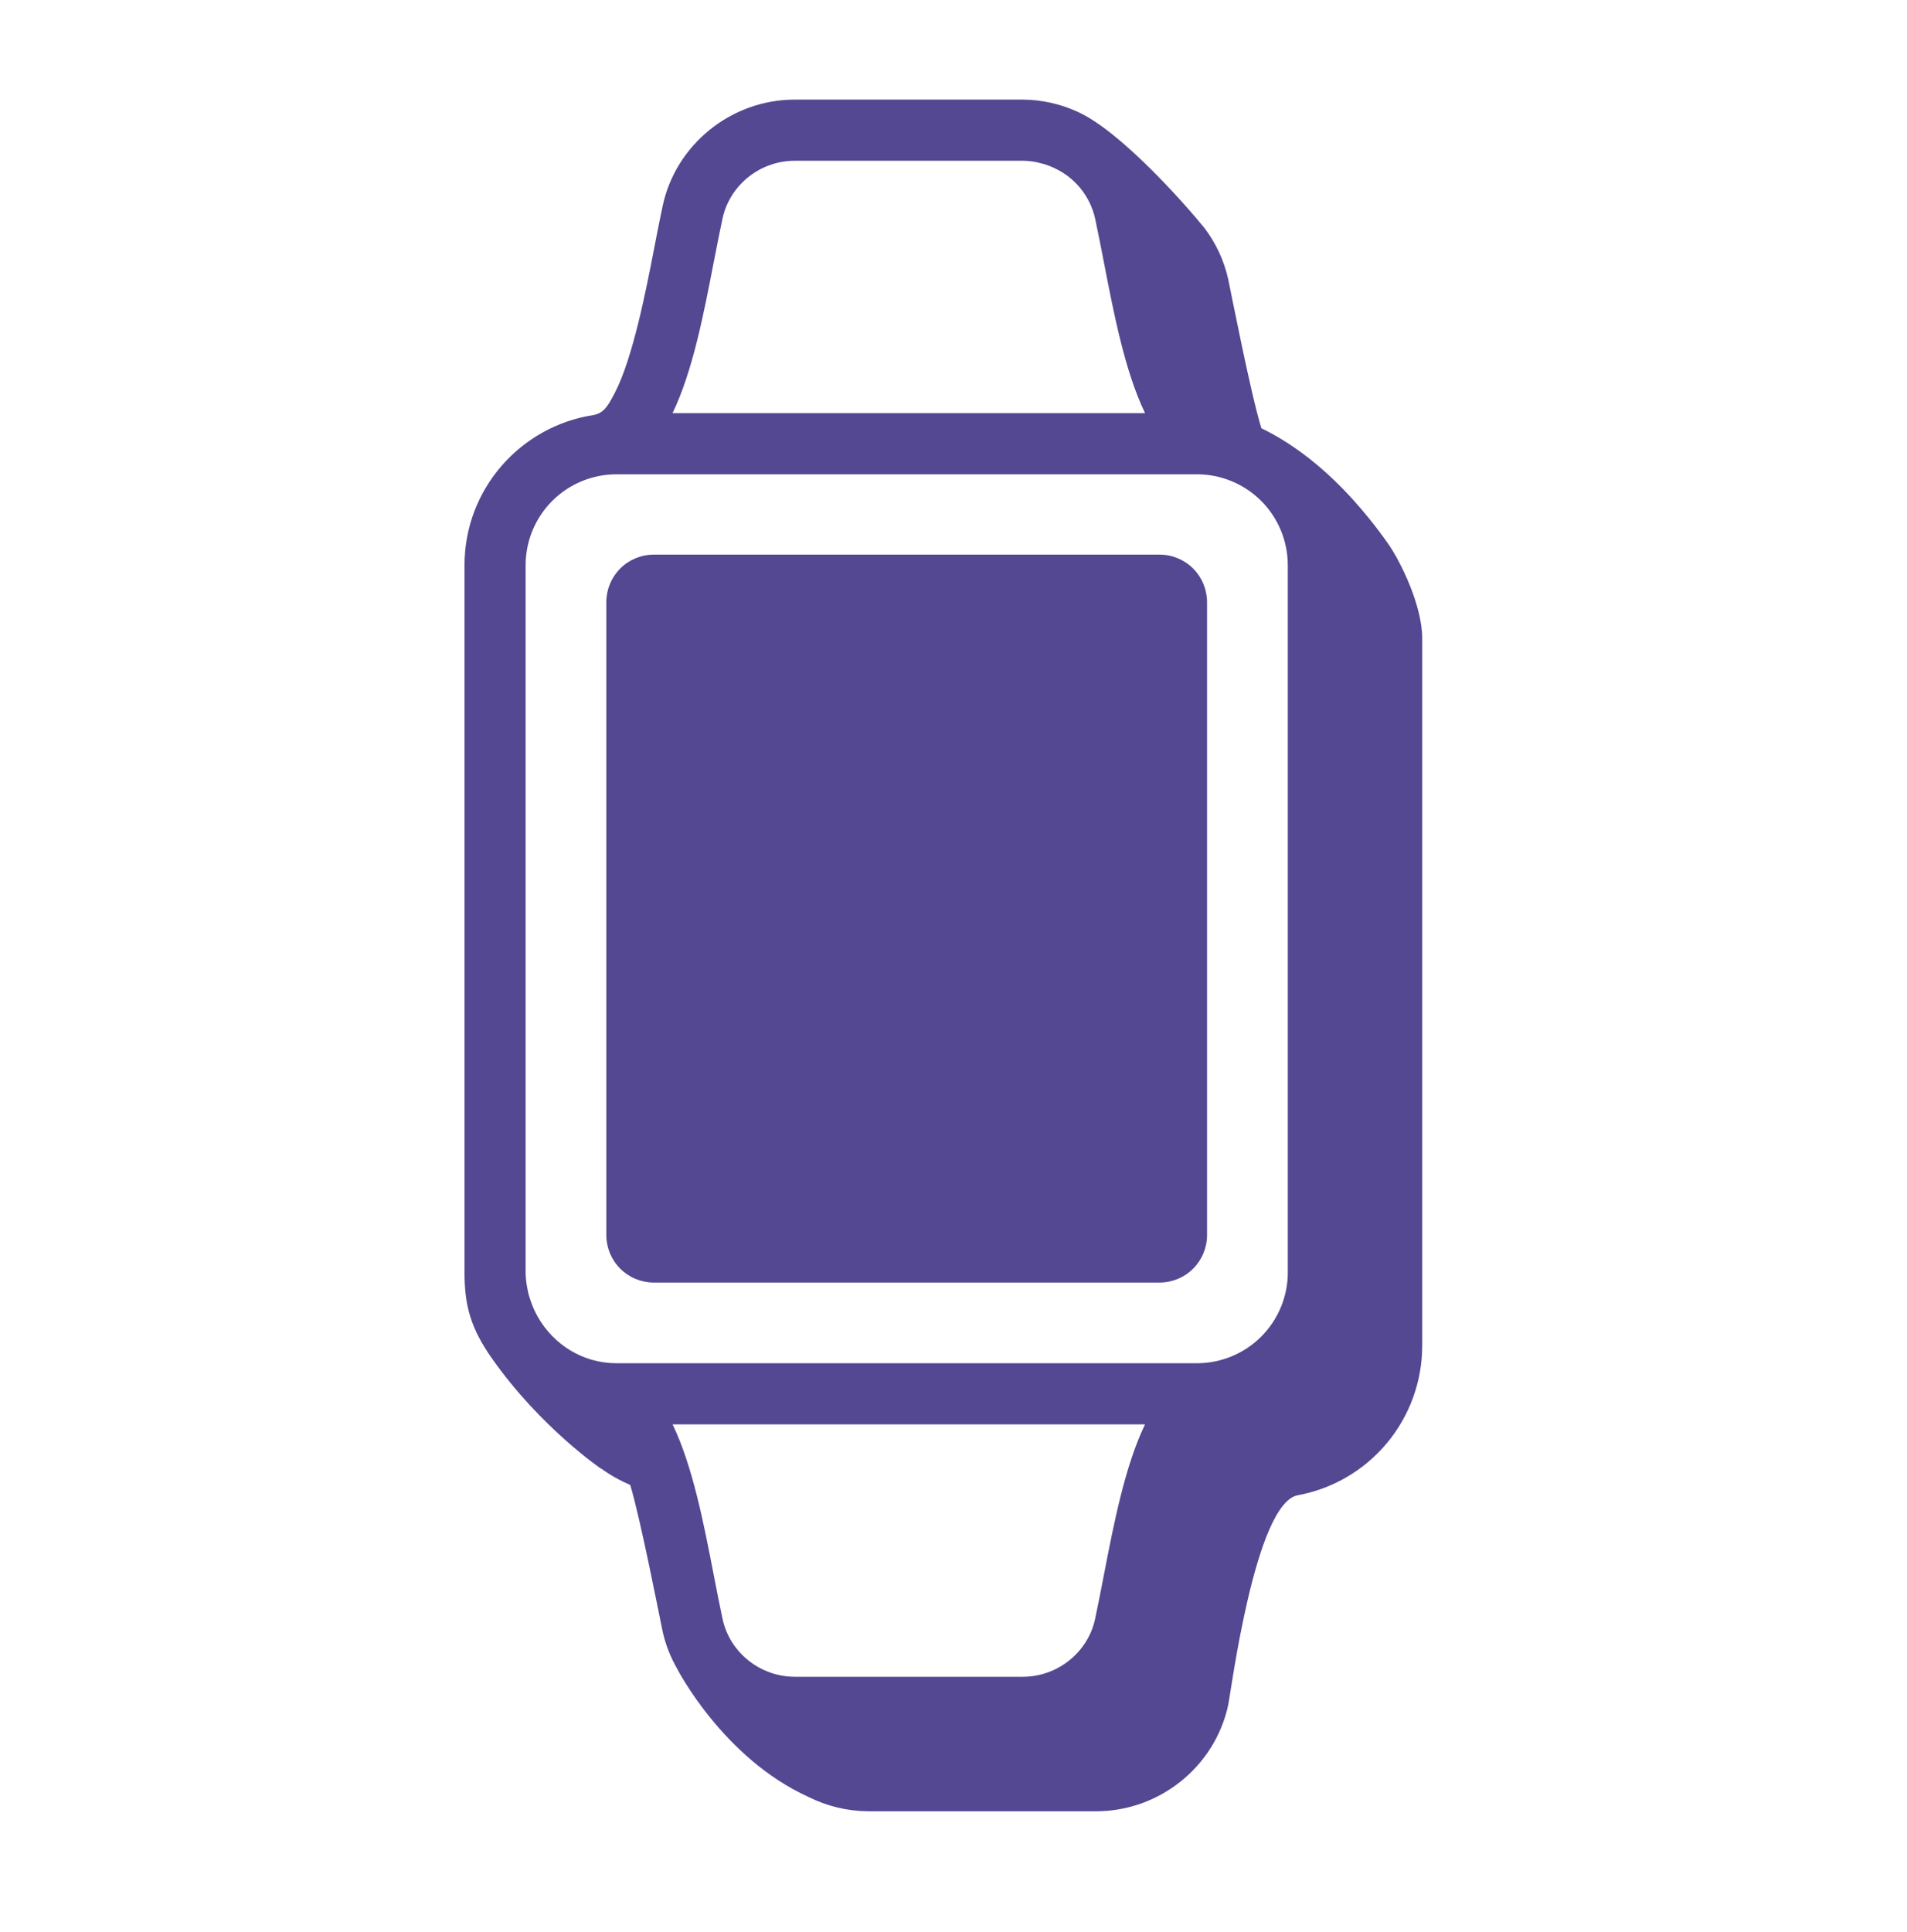 <svg width="78" height="79" viewBox="0 0 78 79" fill="none" xmlns="http://www.w3.org/2000/svg">
<path fill-rule="evenodd" clip-rule="evenodd" d="M47.436 52.443H26.736C26.223 52.441 25.732 52.237 25.369 51.875C25.006 51.513 24.802 51.021 24.8 50.509V24.613C24.802 24.1 25.006 23.609 25.369 23.246C25.731 22.884 26.222 22.68 26.735 22.679H47.436C47.949 22.68 48.44 22.884 48.802 23.247C49.164 23.609 49.368 24.1 49.37 24.613V50.509C49.368 51.021 49.164 51.512 48.802 51.874C48.44 52.237 47.949 52.441 47.436 52.443Z" fill="#534891"/>
<path fill-rule="evenodd" clip-rule="evenodd" d="M52.674 52.031C52.673 53.014 52.281 53.958 51.586 54.653C50.89 55.349 49.947 55.74 48.963 55.742H25.213C23.833 55.742 22.64 54.974 22 53.852V53.856C21.99 53.839 21.984 53.82 21.974 53.803C21.874 53.623 21.789 53.433 21.721 53.235C21.679 53.12 21.642 53.004 21.611 52.887C21.595 52.818 21.581 52.748 21.569 52.679C21.525 52.465 21.501 52.248 21.499 52.031V23.104C21.501 22.12 21.892 21.177 22.588 20.481C23.284 19.786 24.227 19.395 25.211 19.394H48.963C49.947 19.395 50.889 19.787 51.585 20.482C52.28 21.177 52.671 22.12 52.673 23.104V52.031H52.674ZM45.144 64.436C45.033 65.023 44.915 65.61 44.792 66.196C44.498 67.566 43.255 68.562 41.836 68.562H32.509C31.089 68.562 29.847 67.566 29.553 66.195C29.433 65.641 29.319 65.047 29.2 64.436C28.78 62.266 28.329 59.941 27.51 58.242H46.834C46.016 59.942 45.564 62.265 45.144 64.436ZM29.198 10.698C29.317 10.088 29.432 9.494 29.551 8.94C29.845 7.568 31.088 6.573 32.507 6.573H41.834C41.996 6.573 42.154 6.589 42.31 6.614C42.402 6.629 42.488 6.654 42.577 6.677C42.631 6.69 42.686 6.702 42.737 6.718C42.859 6.758 42.973 6.803 43.086 6.854L43.121 6.871C43.541 7.063 43.91 7.35 44.2 7.709C44.49 8.069 44.693 8.49 44.793 8.941C44.912 9.494 45.028 10.088 45.146 10.698C45.566 12.869 46.016 15.194 46.835 16.893H27.508C28.327 15.194 28.778 12.869 29.197 10.698H29.198ZM56.775 22.23C54.775 19.397 52.845 18.117 51.592 17.51C51.152 16.084 50.357 11.985 50.236 11.416C50.066 10.651 49.731 9.933 49.255 9.312C48.494 8.373 45.821 5.338 44.047 4.558C43.351 4.244 42.597 4.078 41.833 4.073H32.483C29.903 4.084 27.643 5.907 27.105 8.416C26.979 9.017 26.858 9.619 26.743 10.223C26.435 11.813 25.881 14.668 25.143 16.07C24.876 16.576 24.714 16.887 24.273 16.972C21.293 17.427 19 20 19 23.104V52.031C19 53.373 19.243 54.301 20.13 55.558C22.13 58.391 24.589 60.058 24.589 60.058L24.582 60.043C24.952 60.313 25.352 60.537 25.778 60.719C26.203 62.126 26.984 66.149 27.105 66.719C27.225 67.252 27.425 67.763 27.698 68.237C27.698 68.237 29.57 71.892 33.075 73.479C33.83 73.856 34.661 74.055 35.505 74.062H44.833C47.423 74.062 49.695 72.236 50.235 69.719C50.355 69.15 51.338 61.503 53.067 61.143C54.498 60.882 55.792 60.127 56.725 59.011C57.657 57.895 58.169 56.487 58.171 55.033V26.103C58.171 24.753 57.279 22.945 56.774 22.229L56.775 22.23Z" fill="#534891"/>
</svg>
